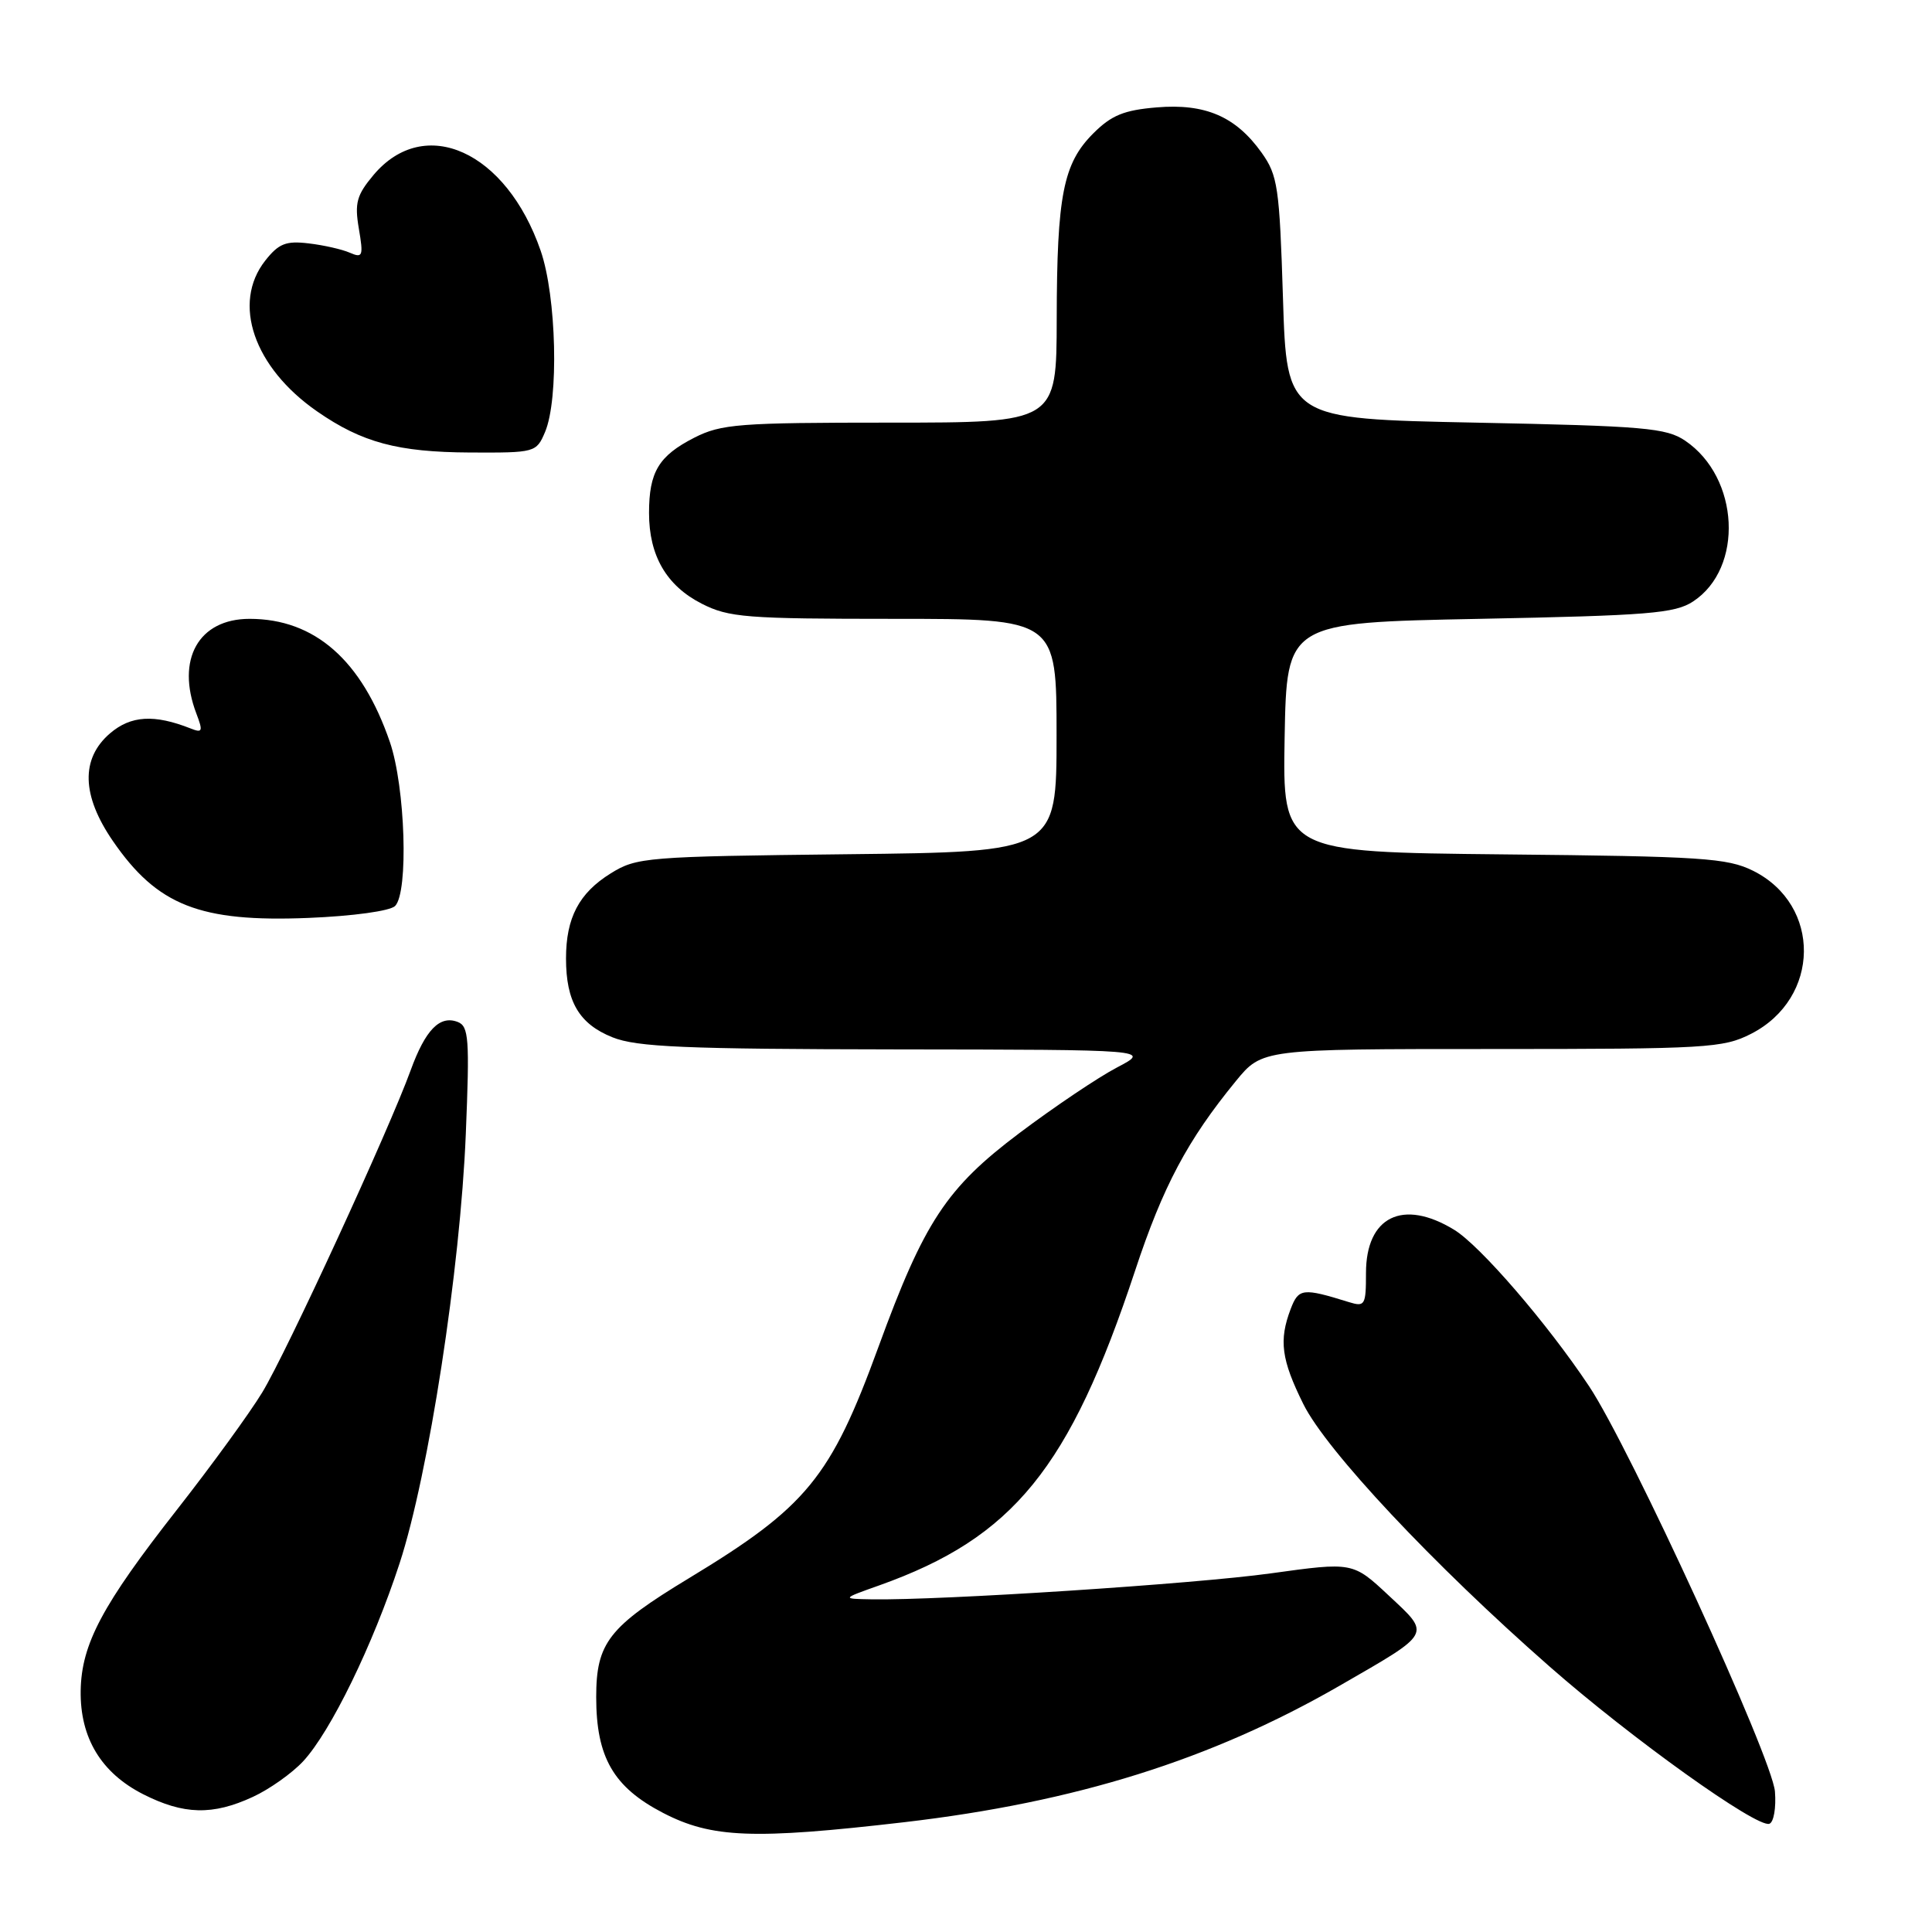 <?xml version="1.0" encoding="UTF-8" standalone="no"?>
<!DOCTYPE svg PUBLIC "-//W3C//DTD SVG 1.1//EN" "http://www.w3.org/Graphics/SVG/1.1/DTD/svg11.dtd" >
<svg xmlns="http://www.w3.org/2000/svg" xmlns:xlink="http://www.w3.org/1999/xlink" version="1.1" viewBox="0 0 256 256">
 <g >
 <path fill="currentColor"
d=" M 119.83 241.45 C 142.53 238.80 160.45 233.19 177.50 223.37 C 189.85 216.25 189.62 216.66 184.03 211.43 C 179.26 206.97 179.26 206.97 168.38 208.48 C 158.30 209.88 124.71 212.07 115.50 211.92 C 111.50 211.85 111.50 211.85 116.51 210.07 C 134.28 203.74 141.73 194.57 150.40 168.39 C 154.10 157.18 157.36 151.06 163.75 143.26 C 167.24 139.00 167.24 139.00 197.66 139.00 C 226.16 139.00 228.33 138.87 232.02 136.99 C 241.24 132.29 241.39 119.91 232.29 115.38 C 228.88 113.69 225.54 113.47 199.22 113.21 C 169.95 112.91 169.95 112.91 170.22 97.71 C 170.50 82.50 170.50 82.50 196.05 82.00 C 218.44 81.56 221.93 81.28 224.34 79.70 C 231.09 75.27 230.50 63.28 223.30 58.40 C 220.79 56.70 217.91 56.45 195.50 56.00 C 170.50 55.50 170.50 55.50 170.00 39.50 C 169.54 24.78 169.31 23.24 167.17 20.23 C 163.75 15.44 159.71 13.69 153.27 14.23 C 148.93 14.59 147.27 15.27 144.86 17.68 C 140.88 21.66 140.05 25.87 140.02 42.25 C 140.00 56.00 140.00 56.00 117.96 56.00 C 97.88 56.00 95.57 56.18 91.99 58.00 C 87.28 60.41 86.00 62.53 86.00 67.98 C 86.00 73.63 88.31 77.61 92.98 79.99 C 96.57 81.82 98.86 82.00 118.46 82.00 C 140.00 82.00 140.00 82.00 140.00 97.44 C 140.00 112.88 140.00 112.88 112.25 113.19 C 85.58 113.49 84.36 113.59 80.92 115.73 C 76.72 118.34 75.00 121.61 75.00 127.00 C 75.00 132.72 76.74 135.68 81.16 137.45 C 84.39 138.74 90.68 139.01 118.77 139.05 C 152.50 139.09 152.50 139.09 148.00 141.45 C 145.53 142.74 139.70 146.66 135.06 150.15 C 125.40 157.42 122.46 161.88 116.39 178.50 C 110.07 195.81 106.90 199.67 91.29 209.12 C 80.65 215.56 79.00 217.68 79.00 224.88 C 79.00 232.86 81.29 236.81 87.86 240.22 C 94.31 243.56 99.83 243.77 119.83 241.45 Z  M 235.19 237.39 C 234.84 232.95 215.98 191.82 210.56 183.68 C 205.04 175.38 196.13 165.05 192.68 162.95 C 185.88 158.80 181.00 161.20 181.00 168.69 C 181.00 172.94 180.86 173.19 178.75 172.54 C 172.61 170.63 172.07 170.70 171.02 173.45 C 169.44 177.61 169.78 180.16 172.70 186.05 C 175.75 192.20 189.91 207.30 205.31 220.81 C 216.13 230.32 232.80 242.24 234.45 241.66 C 235.03 241.46 235.36 239.54 235.19 237.39 Z  M 33.50 238.10 C 35.70 237.09 38.70 234.96 40.17 233.38 C 43.82 229.44 49.42 217.95 52.95 207.14 C 56.79 195.39 60.99 168.16 61.72 150.28 C 62.24 137.60 62.12 135.98 60.64 135.41 C 58.26 134.50 56.36 136.47 54.41 141.83 C 51.56 149.69 37.97 179.20 34.75 184.50 C 33.08 187.25 28.01 194.22 23.48 200.00 C 13.53 212.69 10.79 217.85 10.69 224.03 C 10.60 230.28 13.41 234.92 18.98 237.75 C 24.35 240.47 28.19 240.56 33.50 238.10 Z  M 52.35 120.05 C 54.15 118.24 53.71 104.29 51.66 98.32 C 47.94 87.48 41.70 82.00 33.07 82.00 C 26.31 82.00 23.29 87.38 26.02 94.55 C 26.92 96.91 26.83 97.15 25.27 96.53 C 20.44 94.62 17.33 94.81 14.57 97.18 C 10.68 100.53 10.81 105.41 14.96 111.44 C 20.84 119.99 26.49 122.21 40.85 121.63 C 46.78 121.39 51.69 120.71 52.35 120.05 Z  M 72.22 57.25 C 74.07 52.89 73.74 39.29 71.64 33.22 C 67.09 20.04 56.27 15.14 49.50 23.18 C 47.26 25.85 46.97 26.89 47.55 30.30 C 48.17 33.94 48.06 34.23 46.36 33.49 C 45.34 33.04 42.88 32.48 40.89 32.25 C 37.89 31.89 36.93 32.27 35.14 34.54 C 30.70 40.19 33.63 48.70 42.03 54.52 C 47.97 58.64 52.71 59.91 62.27 59.96 C 70.91 60.00 71.07 59.96 72.22 57.25 Z "/>
</g>
</svg>